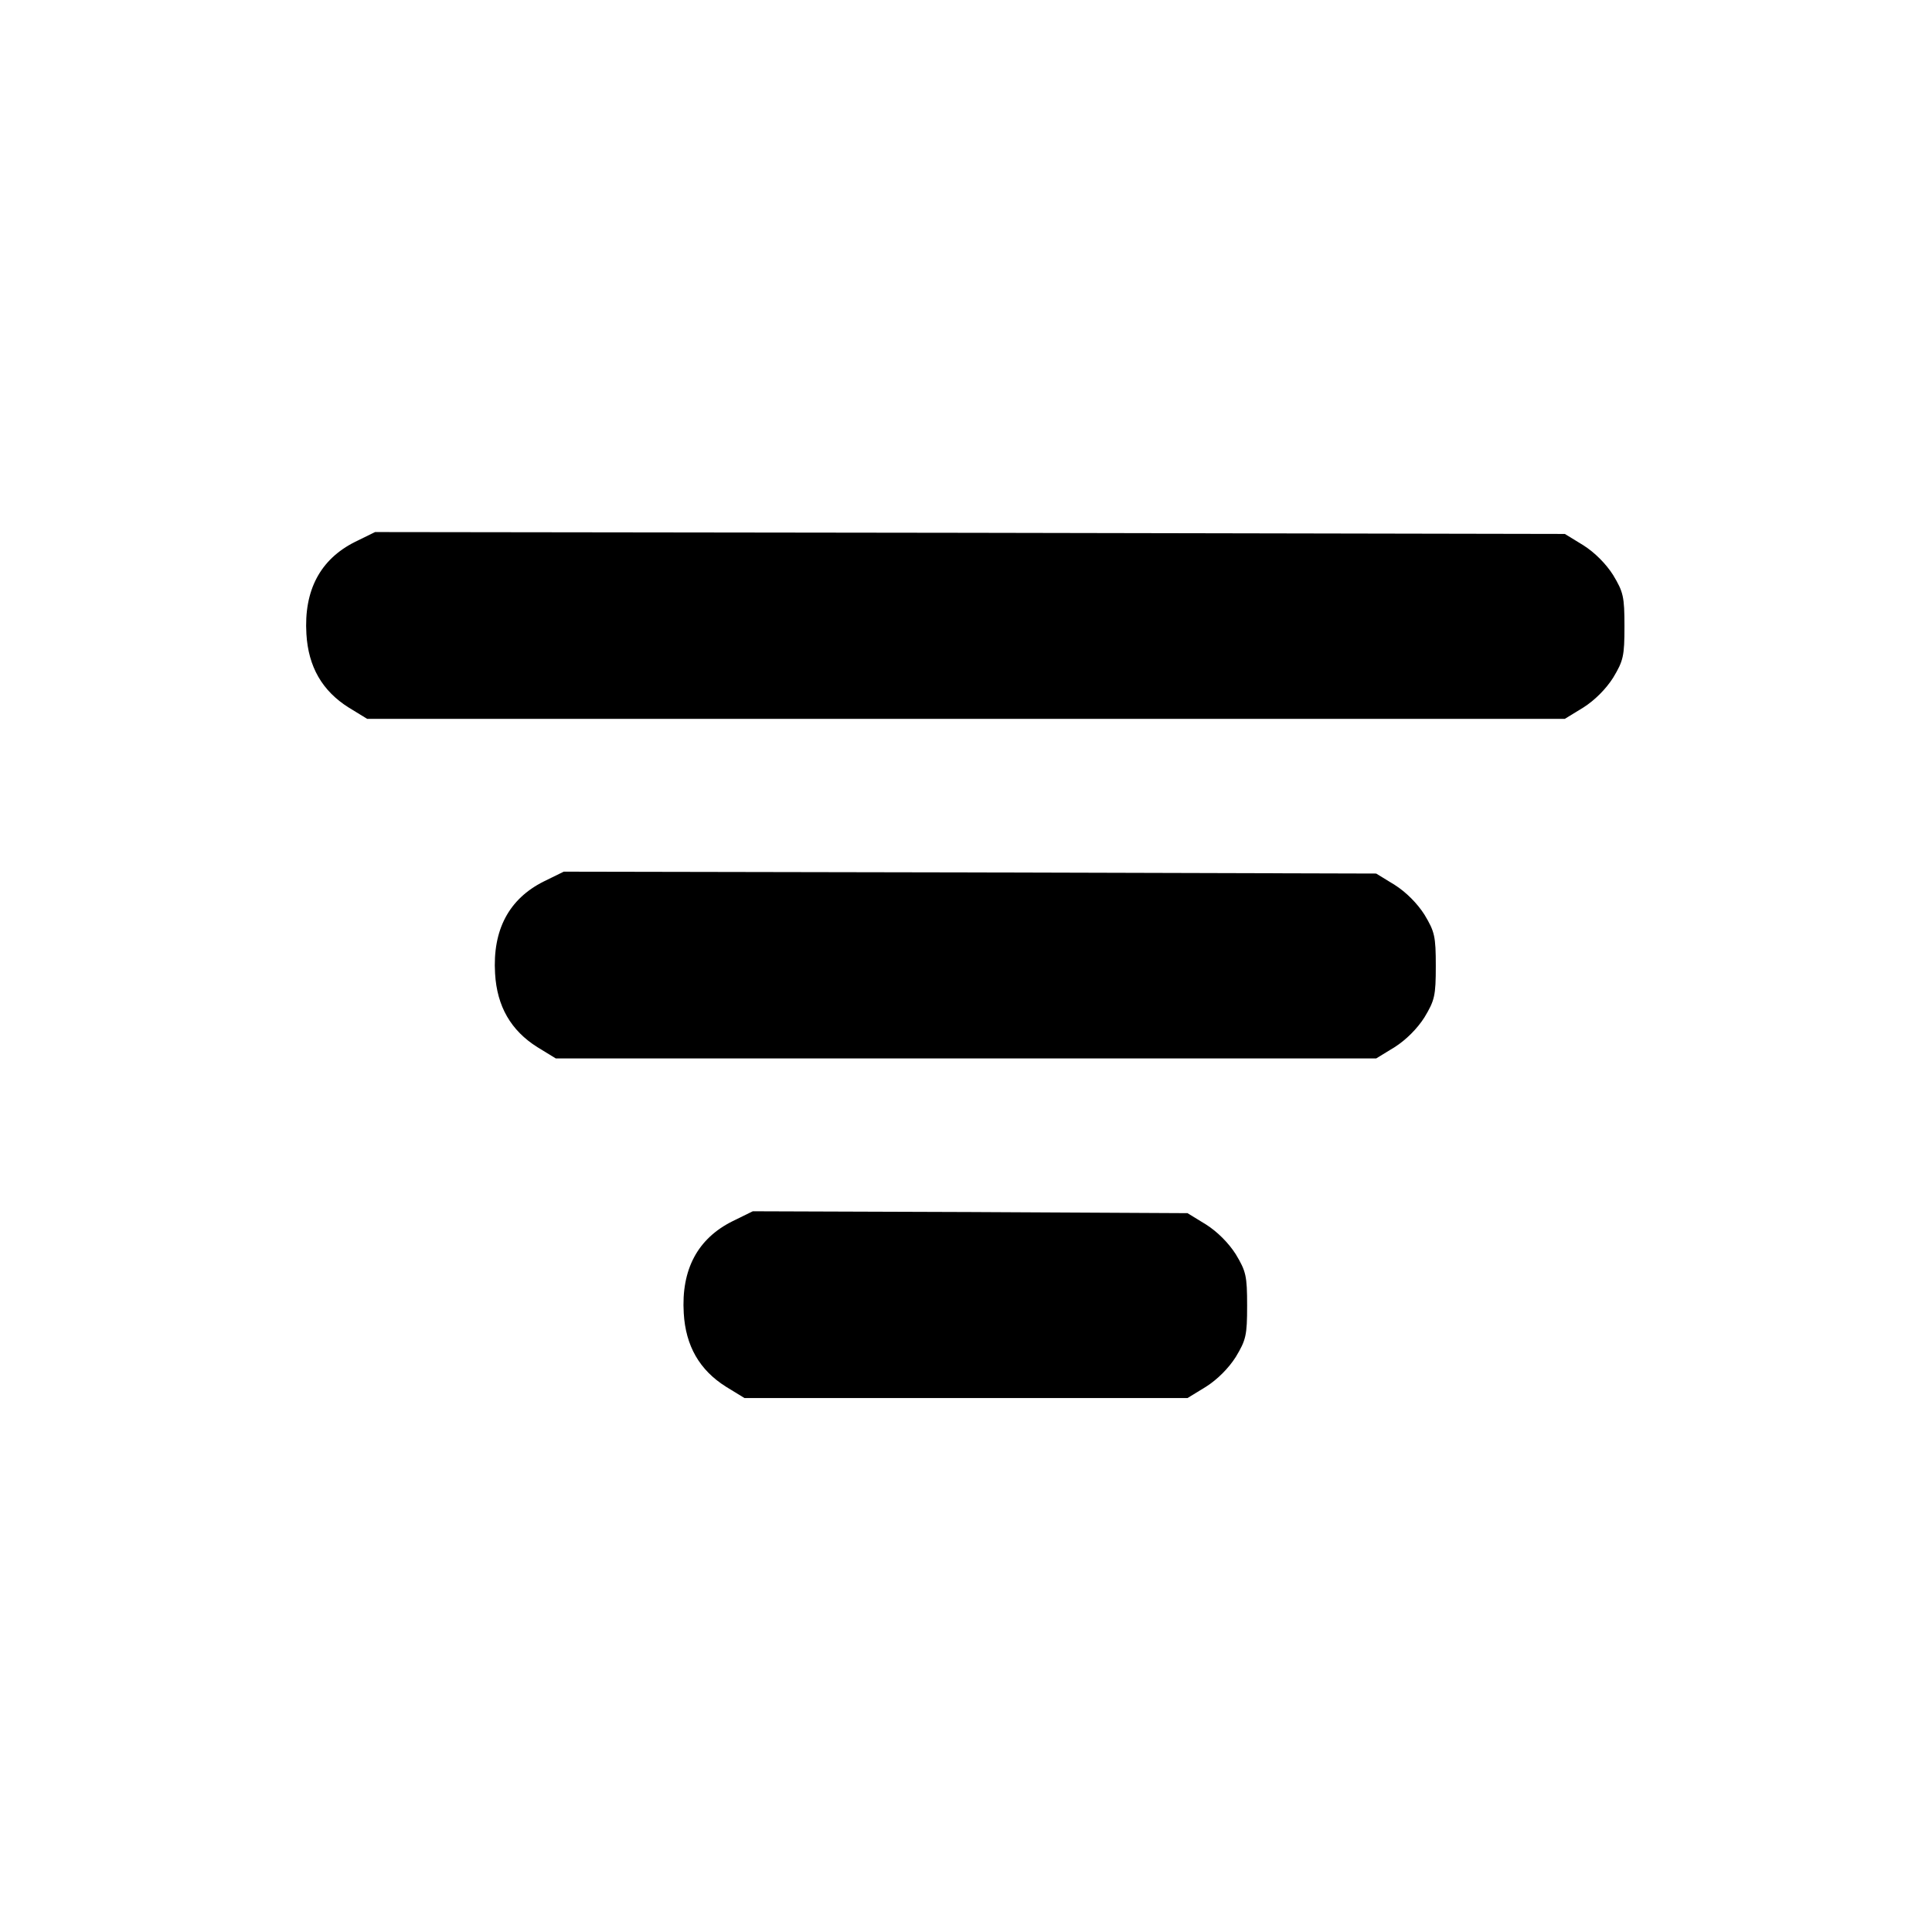 <?xml version="1.0" standalone="no"?>
<!DOCTYPE svg PUBLIC "-//W3C//DTD SVG 20010904//EN"
 "http://www.w3.org/TR/2001/REC-SVG-20010904/DTD/svg10.dtd">
<svg version="1.0" xmlns="http://www.w3.org/2000/svg"
 width="512pt" height="512pt" viewBox="0 0 512 512"
 preserveAspectRatio="xMidYMid meet">
<g transform="translate(0,512) scale(0.1,-0.1)"
fill="#000000" stroke="none">
<path d="M941 3684 c-92 -46 -136 -128 -129 -244 5 -87 42 -151 112 -195 l49
-30 1587 0 1587 0 49 30 c30 19 60 49 79 79 27 45 30 57 30 136 0 79 -3 91
-30 136 -19 30 -49 60 -79 79 l-49 30 -1577 3 -1576 2 -53 -26z"/>
<path d="M1441 2784 c-92 -46 -136 -128 -129 -244 5 -87 42 -151 112 -195 l49
-30 1087 0 1087 0 49 30 c30 19 60 49 79 79 27 45 30 57 30 136 0 79 -3 91
-30 136 -19 30 -49 60 -79 79 l-49 30 -1076 3 -1077 2 -53 -26z"/>
<path d="M1942 1884 c-93 -46 -137 -128 -130 -244 5 -87 42 -151 112 -195 l49
-30 587 0 587 0 49 30 c30 19 60 49 79 79 27 45 30 57 30 136 0 79 -3 91 -30
136 -19 30 -49 60 -79 79 l-49 30 -576 3 -576 2 -53 -26z"/>
</g>
</svg>
